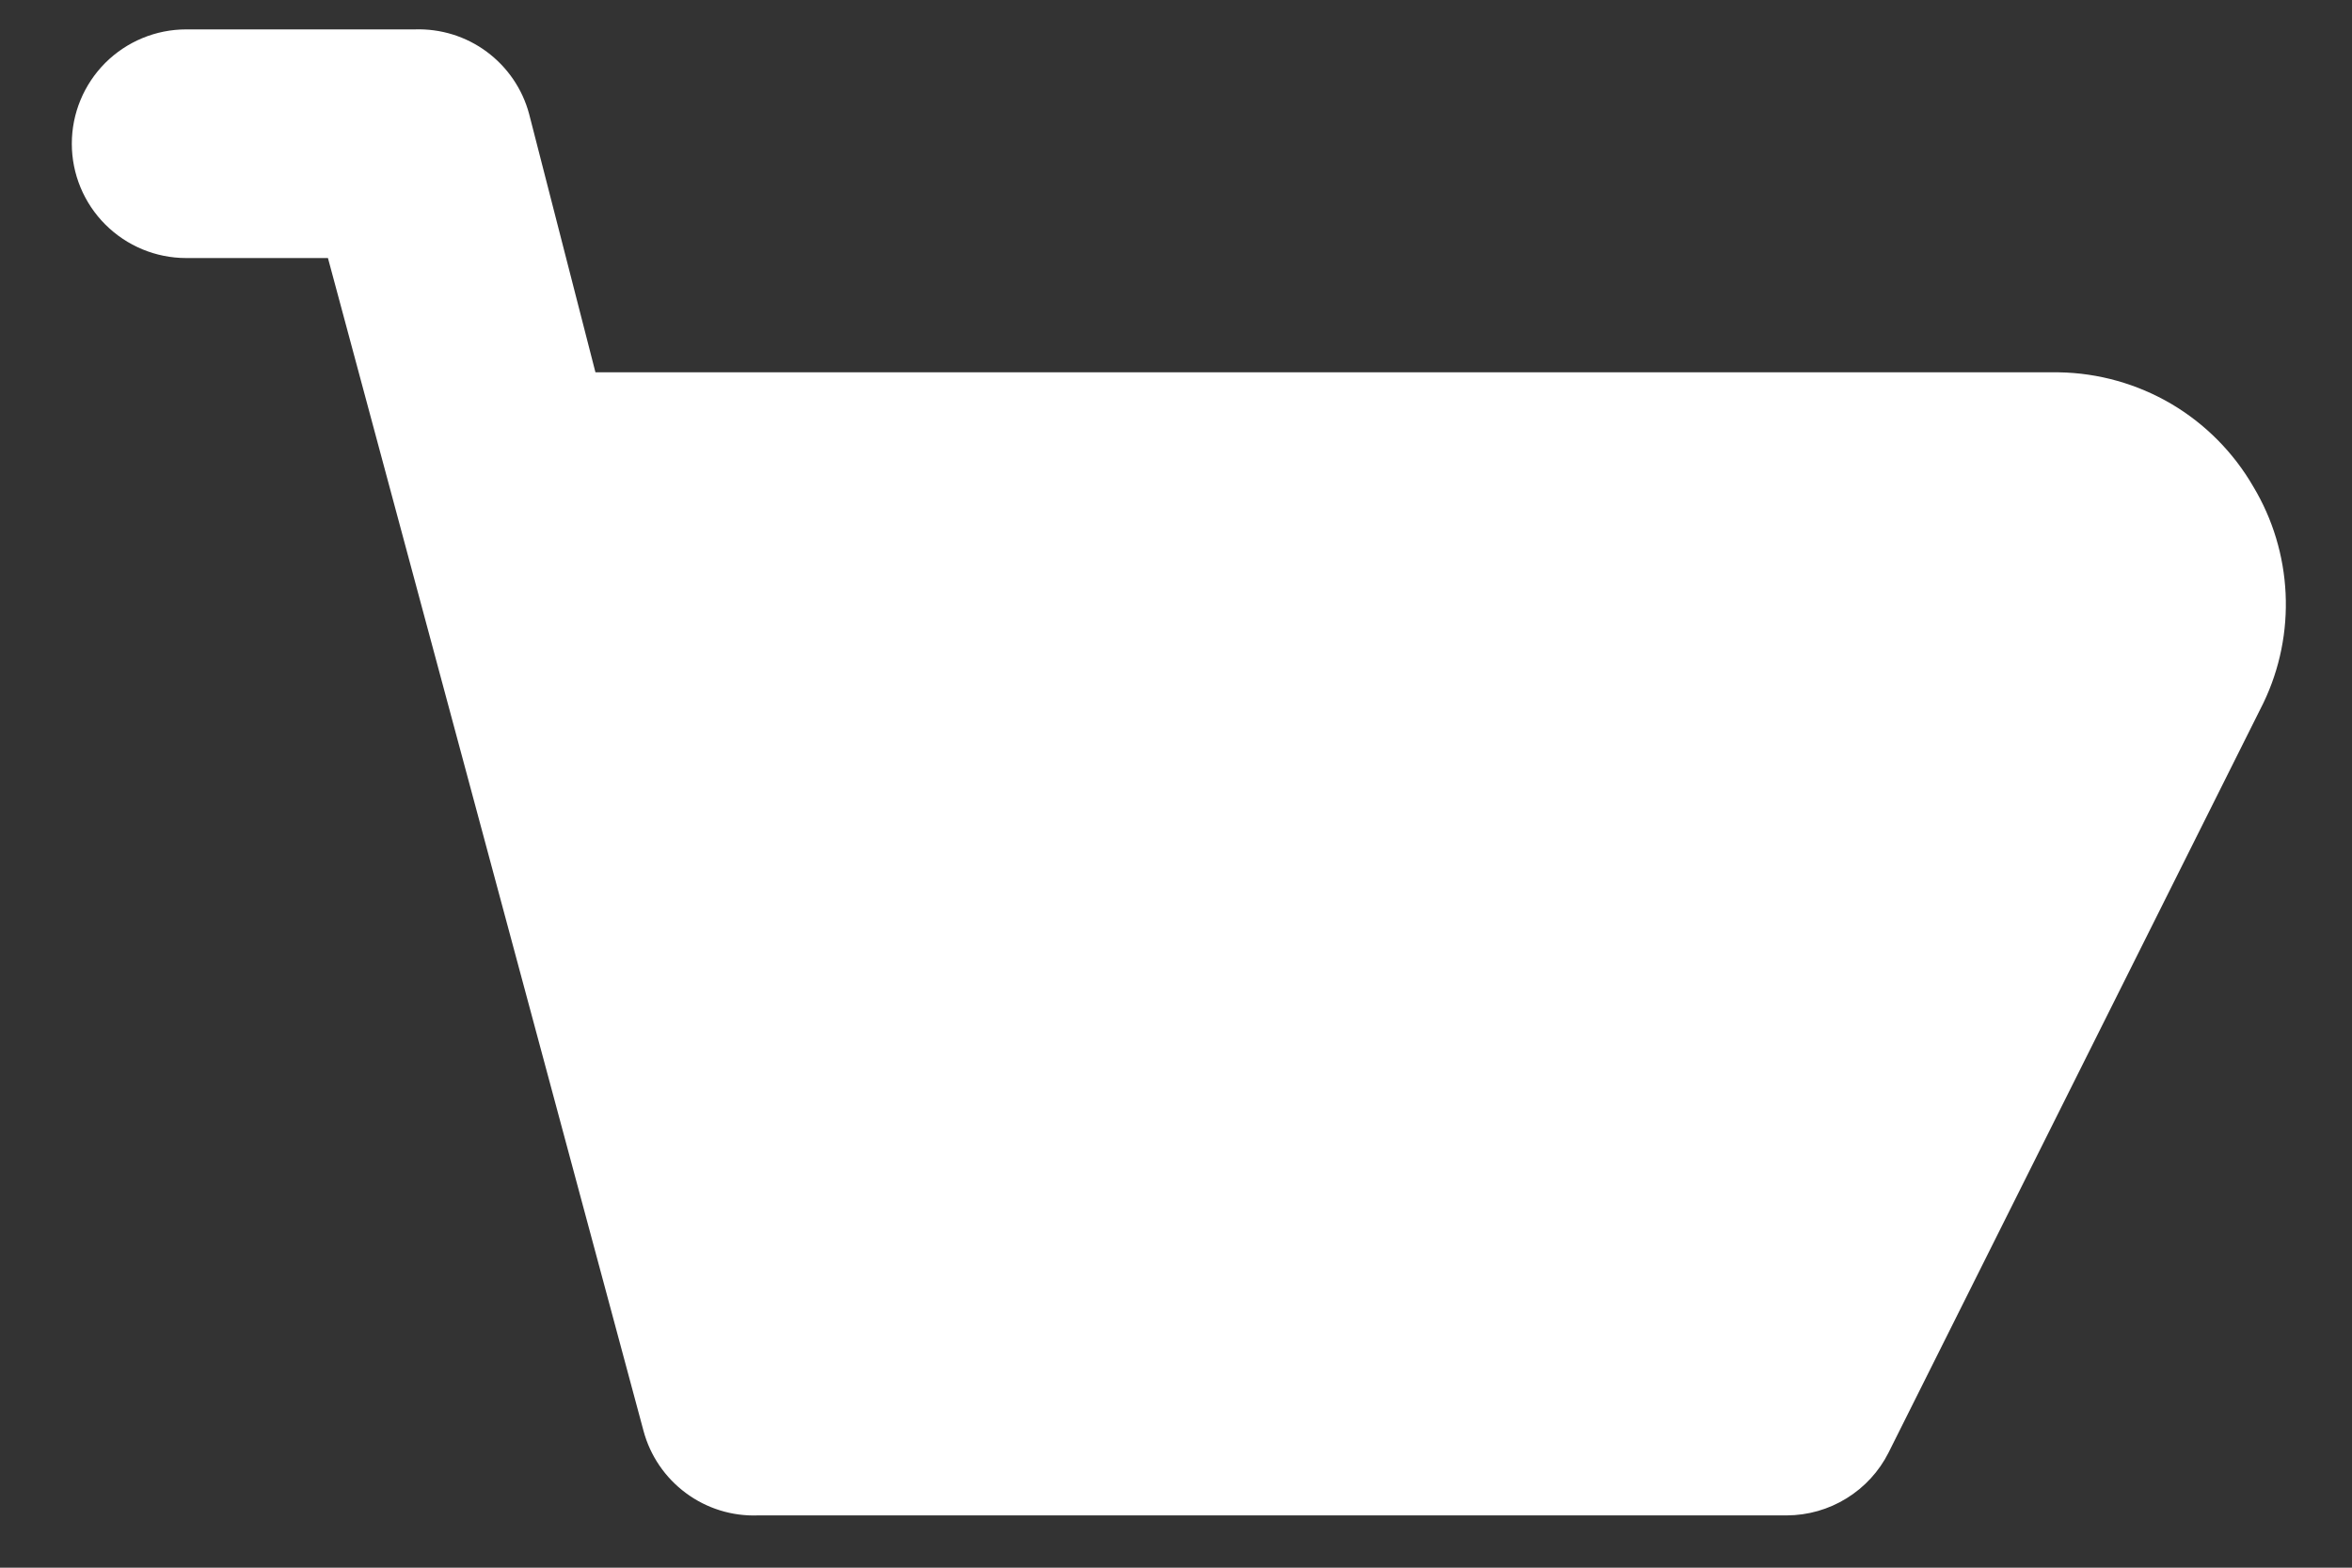 <svg width="30" height="20" viewBox="0 0 30 20" fill="none" xmlns="http://www.w3.org/2000/svg">
<rect x="0" y="0" width="30" height="20" fill="#333333" stroke="none"/>
<path d="M28.741 6.208C28.489 5.772 28.128 5.408 27.694 5.152C27.259 4.897 26.766 4.758 26.262 4.75H7.595L6.749 1.454C6.664 1.136 6.473 0.856 6.208 0.66C5.944 0.464 5.62 0.364 5.291 0.375H2.374C1.988 0.375 1.617 0.529 1.343 0.802C1.07 1.076 0.916 1.446 0.916 1.833C0.916 2.22 1.07 2.591 1.343 2.864C1.617 3.138 1.988 3.292 2.374 3.292H4.183L8.208 18.254C8.293 18.572 8.484 18.852 8.749 19.048C9.013 19.244 9.337 19.345 9.666 19.333H22.791C23.06 19.332 23.324 19.257 23.553 19.115C23.782 18.974 23.968 18.772 24.089 18.531L28.872 8.964C29.08 8.53 29.176 8.051 29.153 7.57C29.13 7.089 28.989 6.621 28.741 6.208Z" fill="white"/>
</svg>
